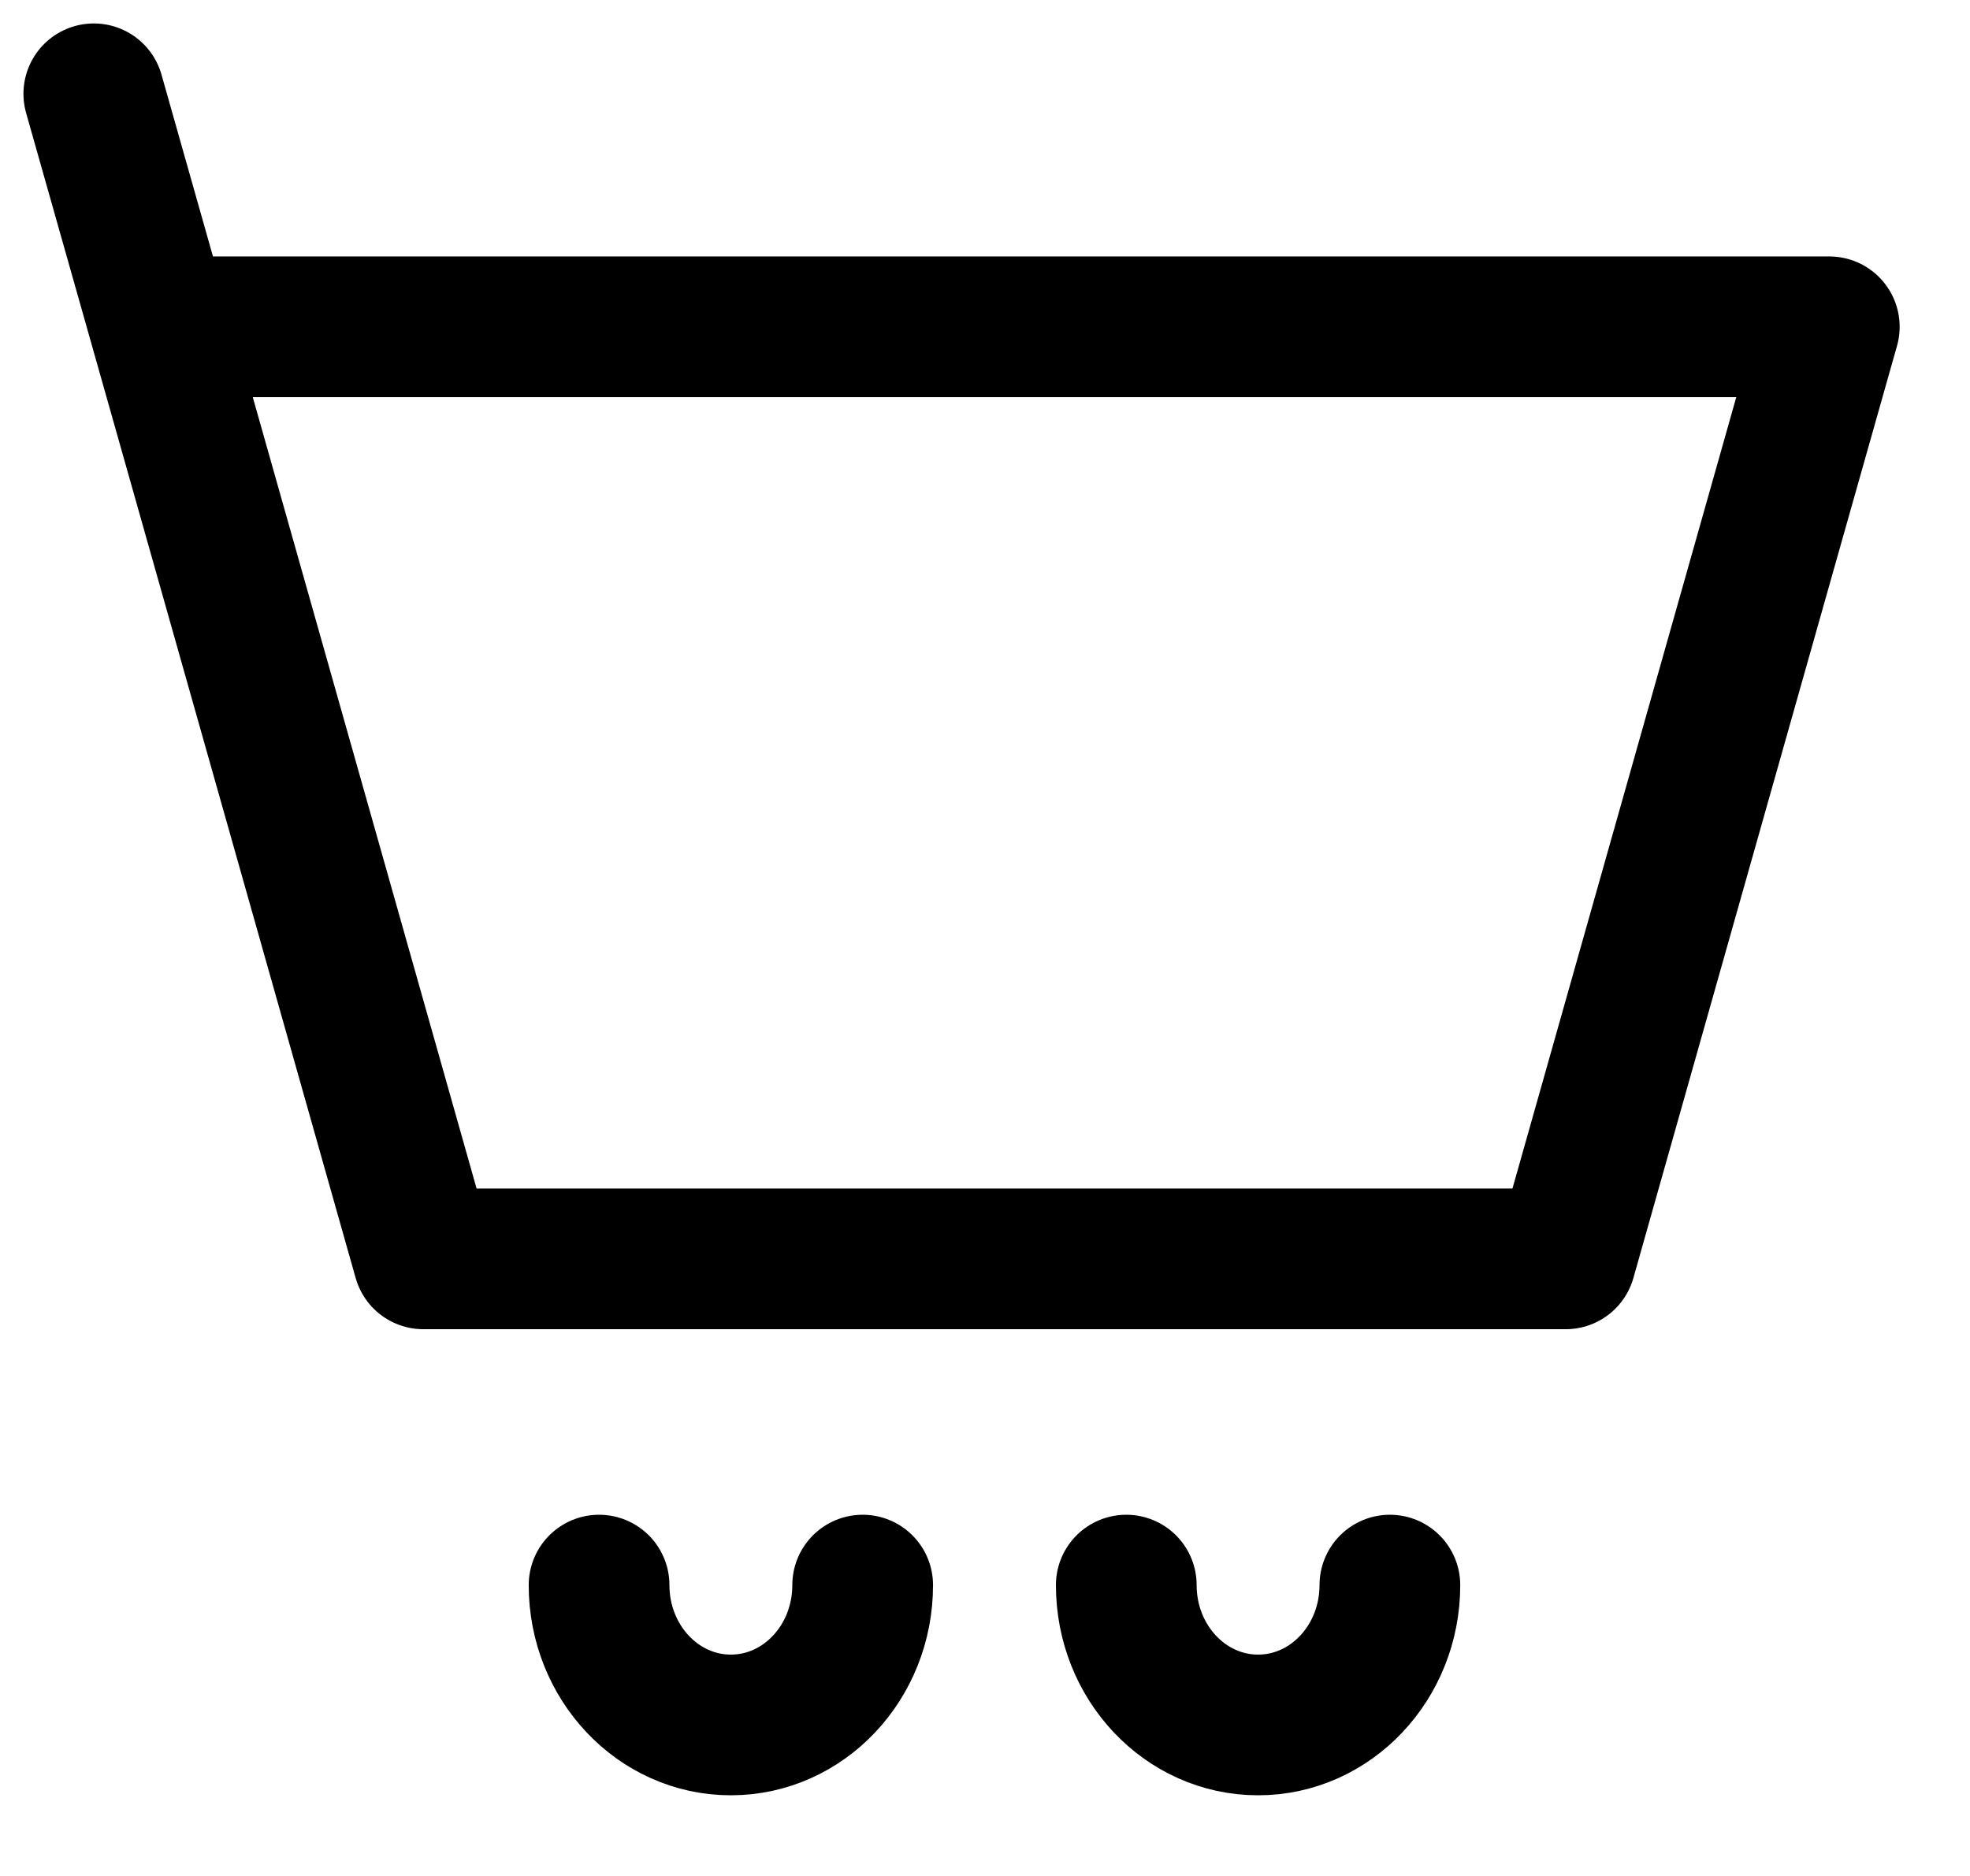 <svg width="21" height="20" viewBox="0 0 21 20" fill="none" xmlns="http://www.w3.org/2000/svg">
<g id="&#240;&#159;&#166;&#134; icon &#34;simple cart&#34;">
<path id="Vector" d="M1.703 3.484H19.5L16.69 13.421H4.513L1.703 3.484ZM1.703 3.484L1 1" stroke="black" stroke-width="1.5" stroke-linecap="round" stroke-linejoin="round"/>
<path id="Vector_2" d="M9.196 16.899C9.196 17.723 8.567 18.39 7.791 18.39C7.015 18.39 6.386 17.723 6.386 16.899" stroke="black" stroke-width="1.5" stroke-linecap="round" stroke-linejoin="round"/>
<path id="Vector_3" d="M14.816 16.899C14.816 17.723 14.187 18.39 13.411 18.39C12.635 18.39 12.006 17.723 12.006 16.899" stroke="black" stroke-width="1.5" stroke-linecap="round" stroke-linejoin="round"/>
</g>
</svg>
